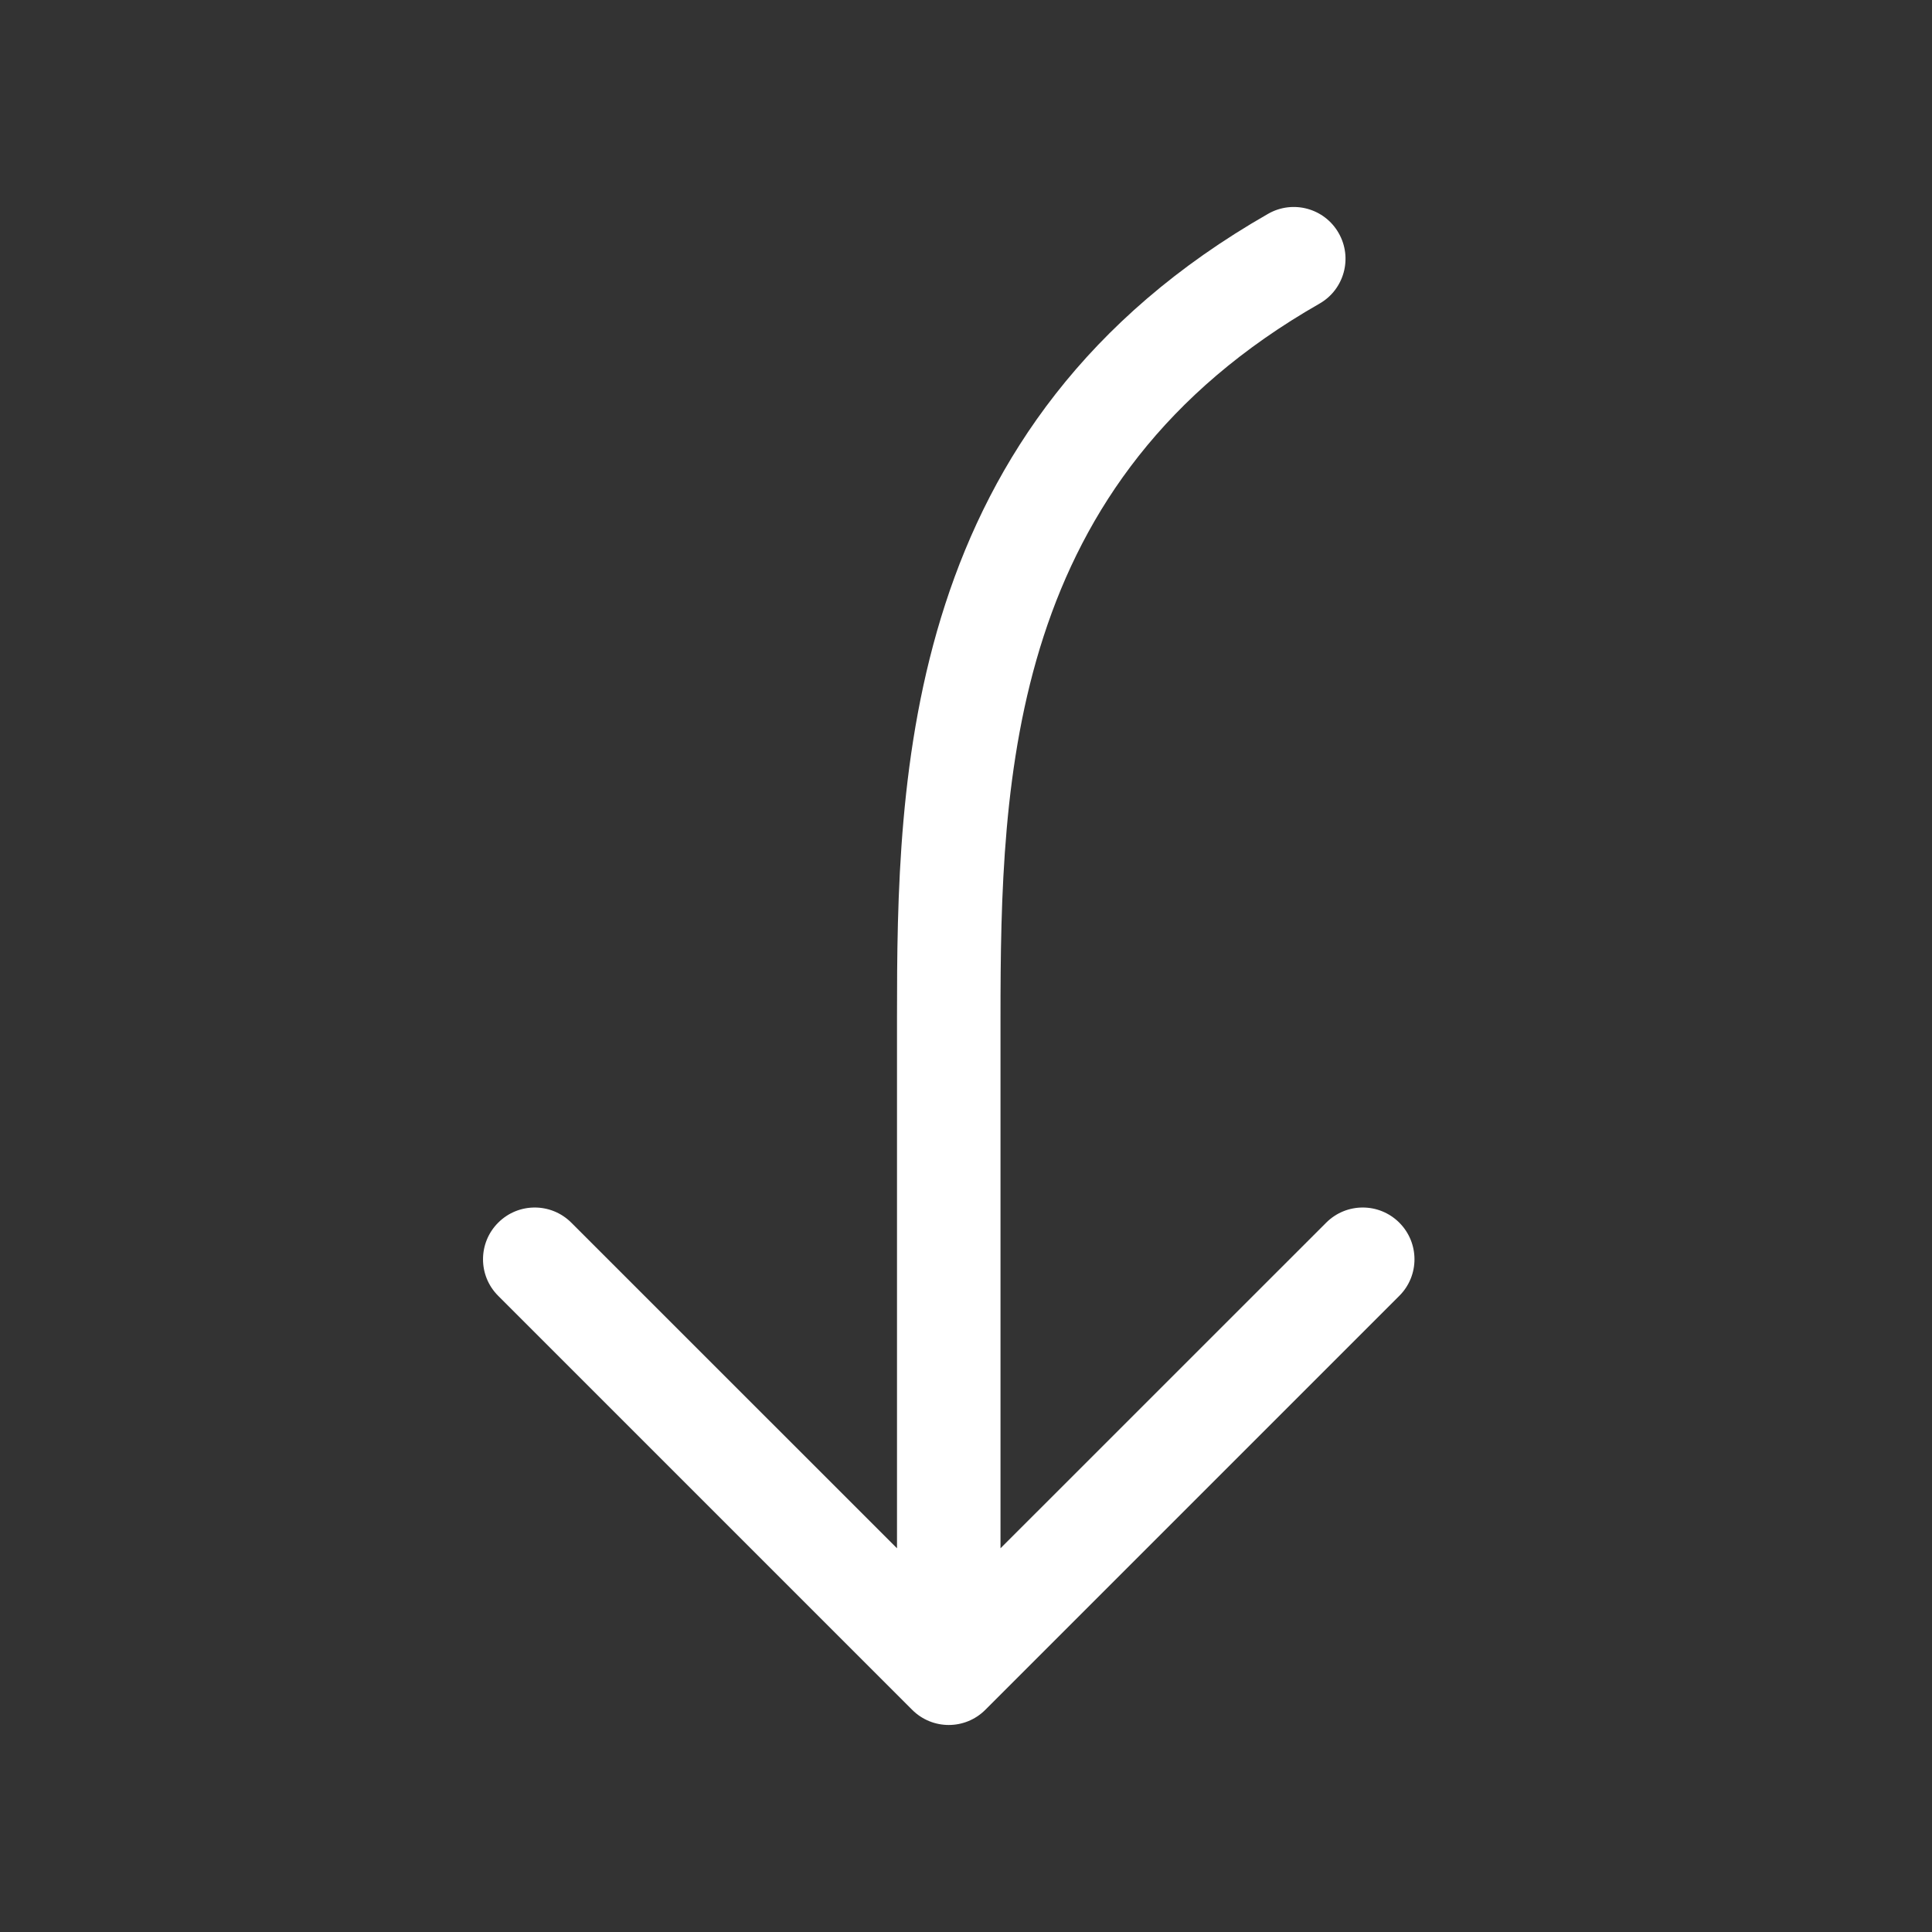 <svg width="28" height="28" viewBox="0 0 28 28" fill="none" xmlns="http://www.w3.org/2000/svg">
<rect x="0" y="0" width="28" height="28" fill="#333333" stroke="none"/>
<path d="M19.401 3.378C19.196 3.018 18.738 2.893 18.378 3.099C13.072 6.131 13 11.268 13 14.75V22.439L8.28 17.72C7.987 17.427 7.513 17.427 7.22 17.72C6.927 18.013 6.927 18.488 7.22 18.78L13.22 24.78C13.513 25.073 13.987 25.073 14.28 24.78L20.28 18.78C20.573 18.488 20.573 18.013 20.28 17.72C19.987 17.427 19.513 17.427 19.22 17.72L14.5 22.439V14.75C14.5 11.232 14.628 6.969 19.122 4.401C19.482 4.196 19.607 3.738 19.401 3.378Z" fill="#ffffff"/>
</svg>
